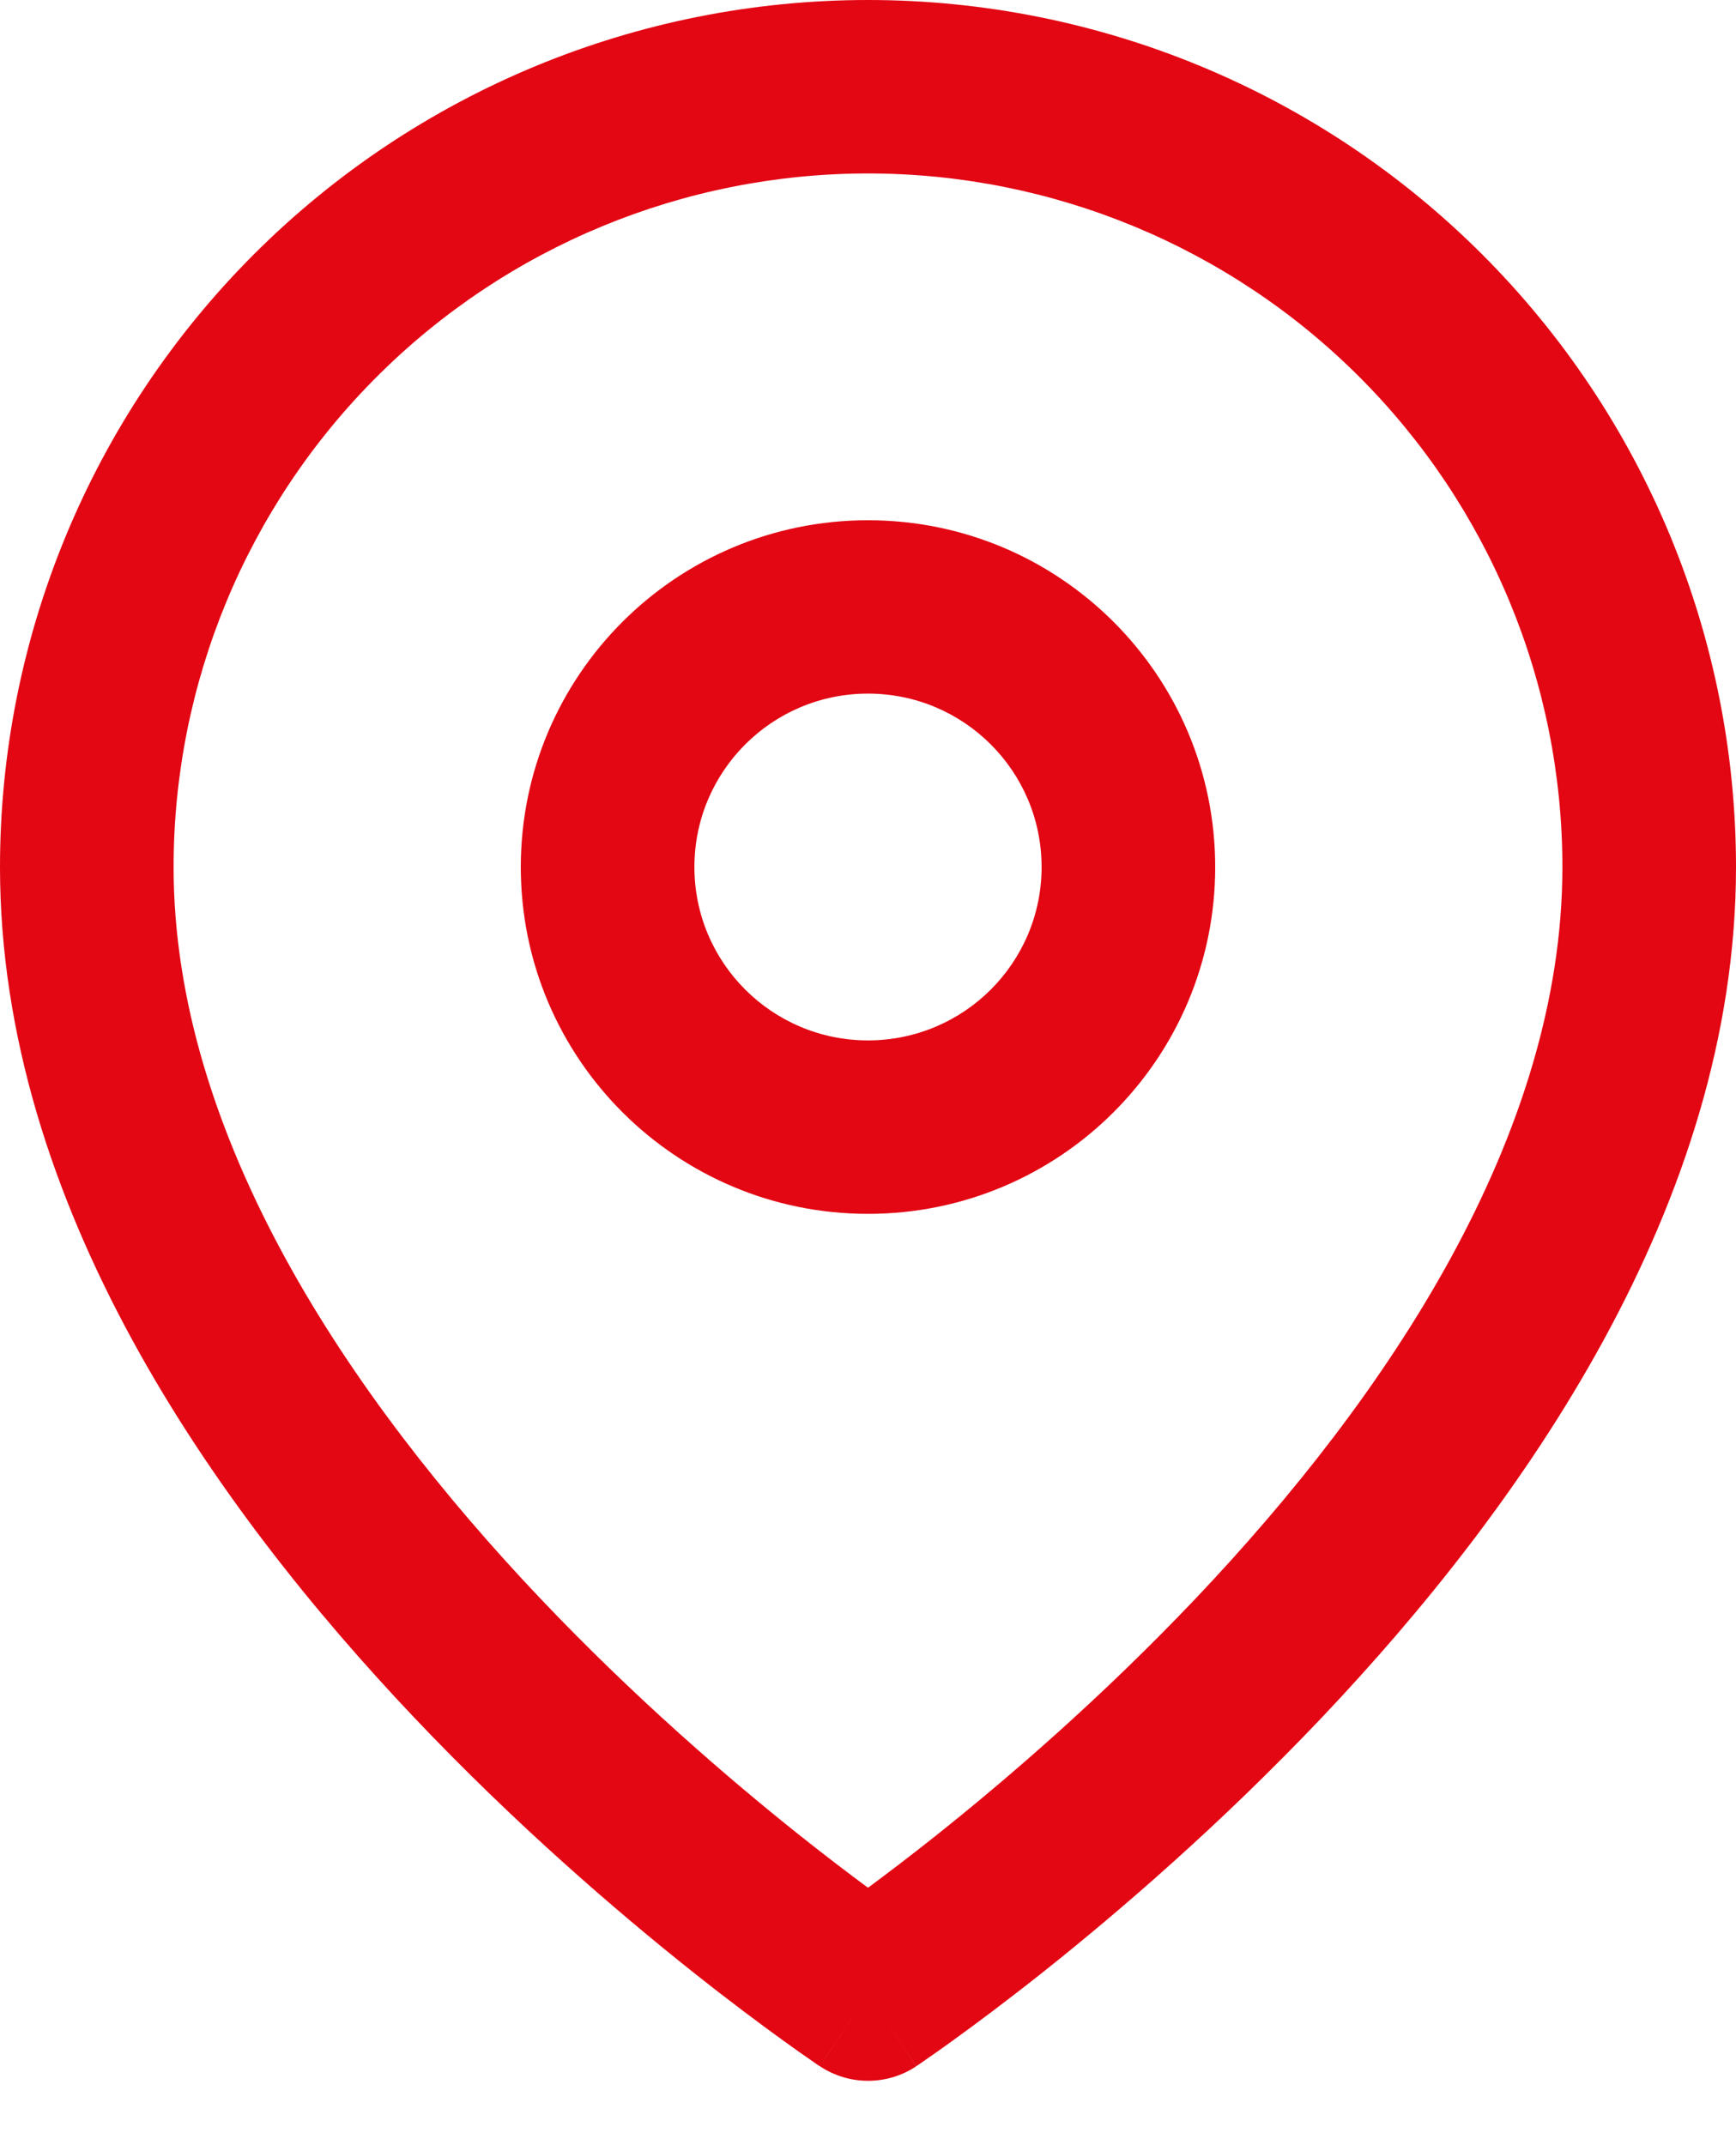 <svg width="17" height="21" viewBox="0 0 17 21" fill="none" xmlns="http://www.w3.org/2000/svg">
<path fill-rule="evenodd" clip-rule="evenodd" d="M8.5 1.698C6.697 1.698 4.967 2.413 3.692 3.686C2.416 4.96 1.7 6.687 1.7 8.488C1.7 11.117 3.413 13.669 5.292 15.649C6.214 16.62 7.139 17.416 7.834 17.969C8.093 18.175 8.319 18.346 8.5 18.48C8.681 18.346 8.907 18.175 9.166 17.969C9.861 17.416 10.786 16.62 11.708 15.649C13.587 13.669 15.3 11.117 15.3 8.488C15.3 6.687 14.584 4.96 13.308 3.686C12.033 2.413 10.303 1.698 8.5 1.698ZM8.5 19.521C8.029 20.228 8.028 20.227 8.028 20.227L8.026 20.226L8.02 20.222L8 20.209C7.984 20.198 7.96 20.181 7.93 20.16C7.87 20.119 7.783 20.058 7.674 19.979C7.455 19.821 7.145 19.591 6.775 19.297C6.036 18.709 5.048 17.86 4.058 16.816C2.112 14.765 0 11.799 0 8.488C5.06639e-08 6.237 0.896 4.078 2.49 2.486C4.084 0.894 6.246 0 8.5 0C10.754 0 12.916 0.894 14.51 2.486C16.105 4.078 17 6.237 17 8.488C17 11.799 14.888 14.765 12.942 16.816C11.951 17.86 10.964 18.709 10.225 19.297C9.855 19.591 9.545 19.821 9.326 19.979C9.217 20.058 9.13 20.119 9.07 20.16C9.04 20.181 9.016 20.198 9 20.209L8.98 20.222L8.974 20.226L8.973 20.227C8.972 20.227 8.972 20.228 8.5 19.521ZM8.5 19.521L8.972 20.228C8.686 20.418 8.314 20.417 8.028 20.227L8.5 19.521Z" fill="#E30613"/>
<path fill-rule="evenodd" clip-rule="evenodd" d="M8.5 6.79C7.561 6.79 6.8 7.55 6.8 8.488C6.8 9.425 7.561 10.185 8.5 10.185C9.439 10.185 10.2 9.425 10.2 8.488C10.2 7.55 9.439 6.79 8.5 6.79ZM5.1 8.488C5.1 6.613 6.622 5.093 8.5 5.093C10.378 5.093 11.9 6.613 11.9 8.488C11.9 10.363 10.378 11.883 8.5 11.883C6.622 11.883 5.1 10.363 5.1 8.488Z" fill="#E30613"/>
</svg>
